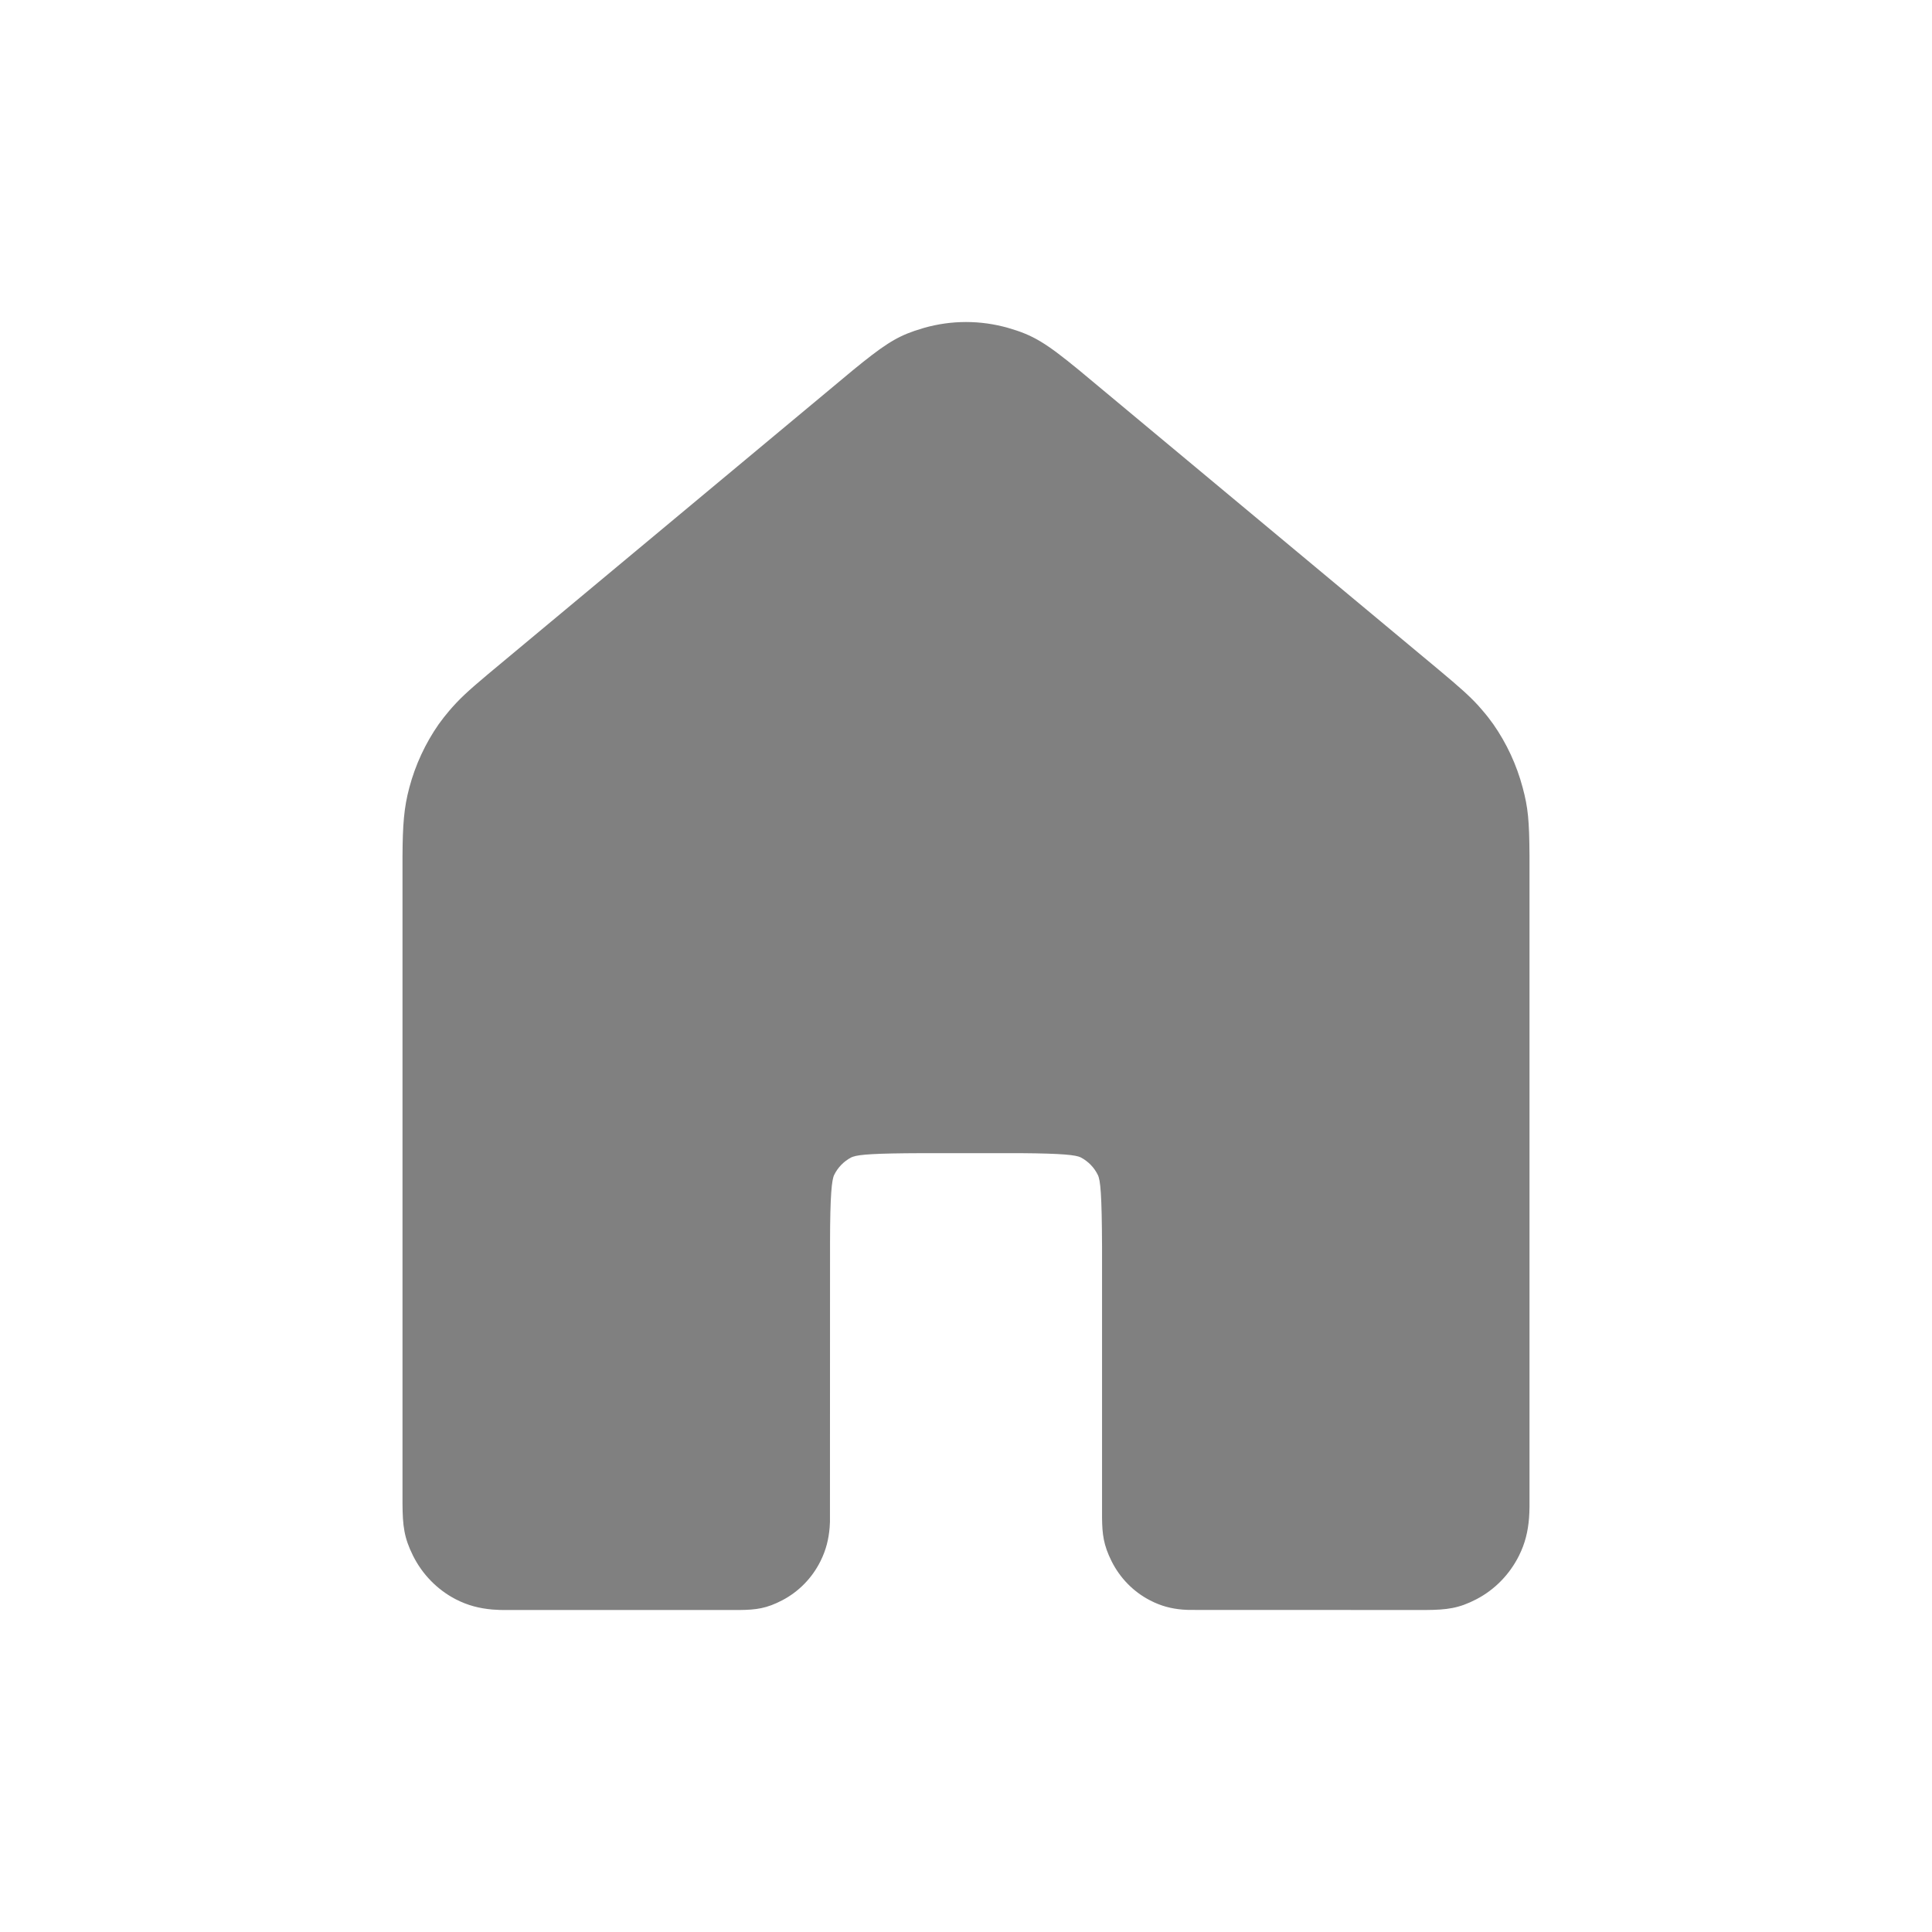 <svg width="24" height="24" viewBox="0 0 24 24" fill="none" xmlns="http://www.w3.org/2000/svg">
<path d="M11.479 4.073L11.361 4.11C11.12 4.192 10.958 4.302 10.596 4.598L6.062 8.375C5.798 8.597 5.704 8.686 5.58 8.83C5.534 8.884 5.491 8.939 5.45 8.996C5.284 9.234 5.16 9.501 5.085 9.783C5.018 10.034 5.002 10.243 5 10.643L5 18.682C5.002 18.952 5.019 19.102 5.131 19.326C5.247 19.558 5.432 19.747 5.658 19.865C5.812 19.945 5.958 19.98 6.114 19.994L6.202 19.999C6.217 19.999 6.233 20 6.251 20L9.188 20C9.393 19.998 9.523 19.981 9.718 19.879C9.921 19.773 10.088 19.603 10.192 19.394C10.264 19.25 10.294 19.116 10.306 18.977L10.31 18.905C10.31 18.882 10.31 18.855 10.31 18.816L10.311 15.431C10.312 14.843 10.332 14.656 10.363 14.594C10.409 14.501 10.483 14.426 10.574 14.378L10.597 14.369C10.678 14.341 10.872 14.327 11.454 14.325L12.678 14.325C13.205 14.329 13.367 14.348 13.426 14.378C13.517 14.426 13.591 14.501 13.637 14.594C13.671 14.661 13.687 14.833 13.69 15.493L13.69 18.853C13.692 19.061 13.709 19.194 13.808 19.393C13.913 19.603 14.079 19.773 14.284 19.879C14.423 19.952 14.555 19.984 14.691 19.995L14.761 19.999L17.711 20C17.975 19.998 18.122 19.98 18.341 19.866C18.569 19.747 18.753 19.558 18.869 19.326C18.947 19.17 18.981 19.021 18.994 18.861L18.998 18.794C18.999 18.772 19 18.749 19 18.721L19 10.629C18.997 10.188 18.982 10.033 18.915 9.783C18.84 9.501 18.716 9.234 18.55 8.996C18.509 8.939 18.467 8.884 18.42 8.83L18.36 8.761C18.25 8.642 18.138 8.542 17.869 8.317L13.404 4.598C12.987 4.256 12.835 4.163 12.522 4.073C12.181 3.976 11.82 3.976 11.479 4.073Z" fill="gray"/>
</svg>
